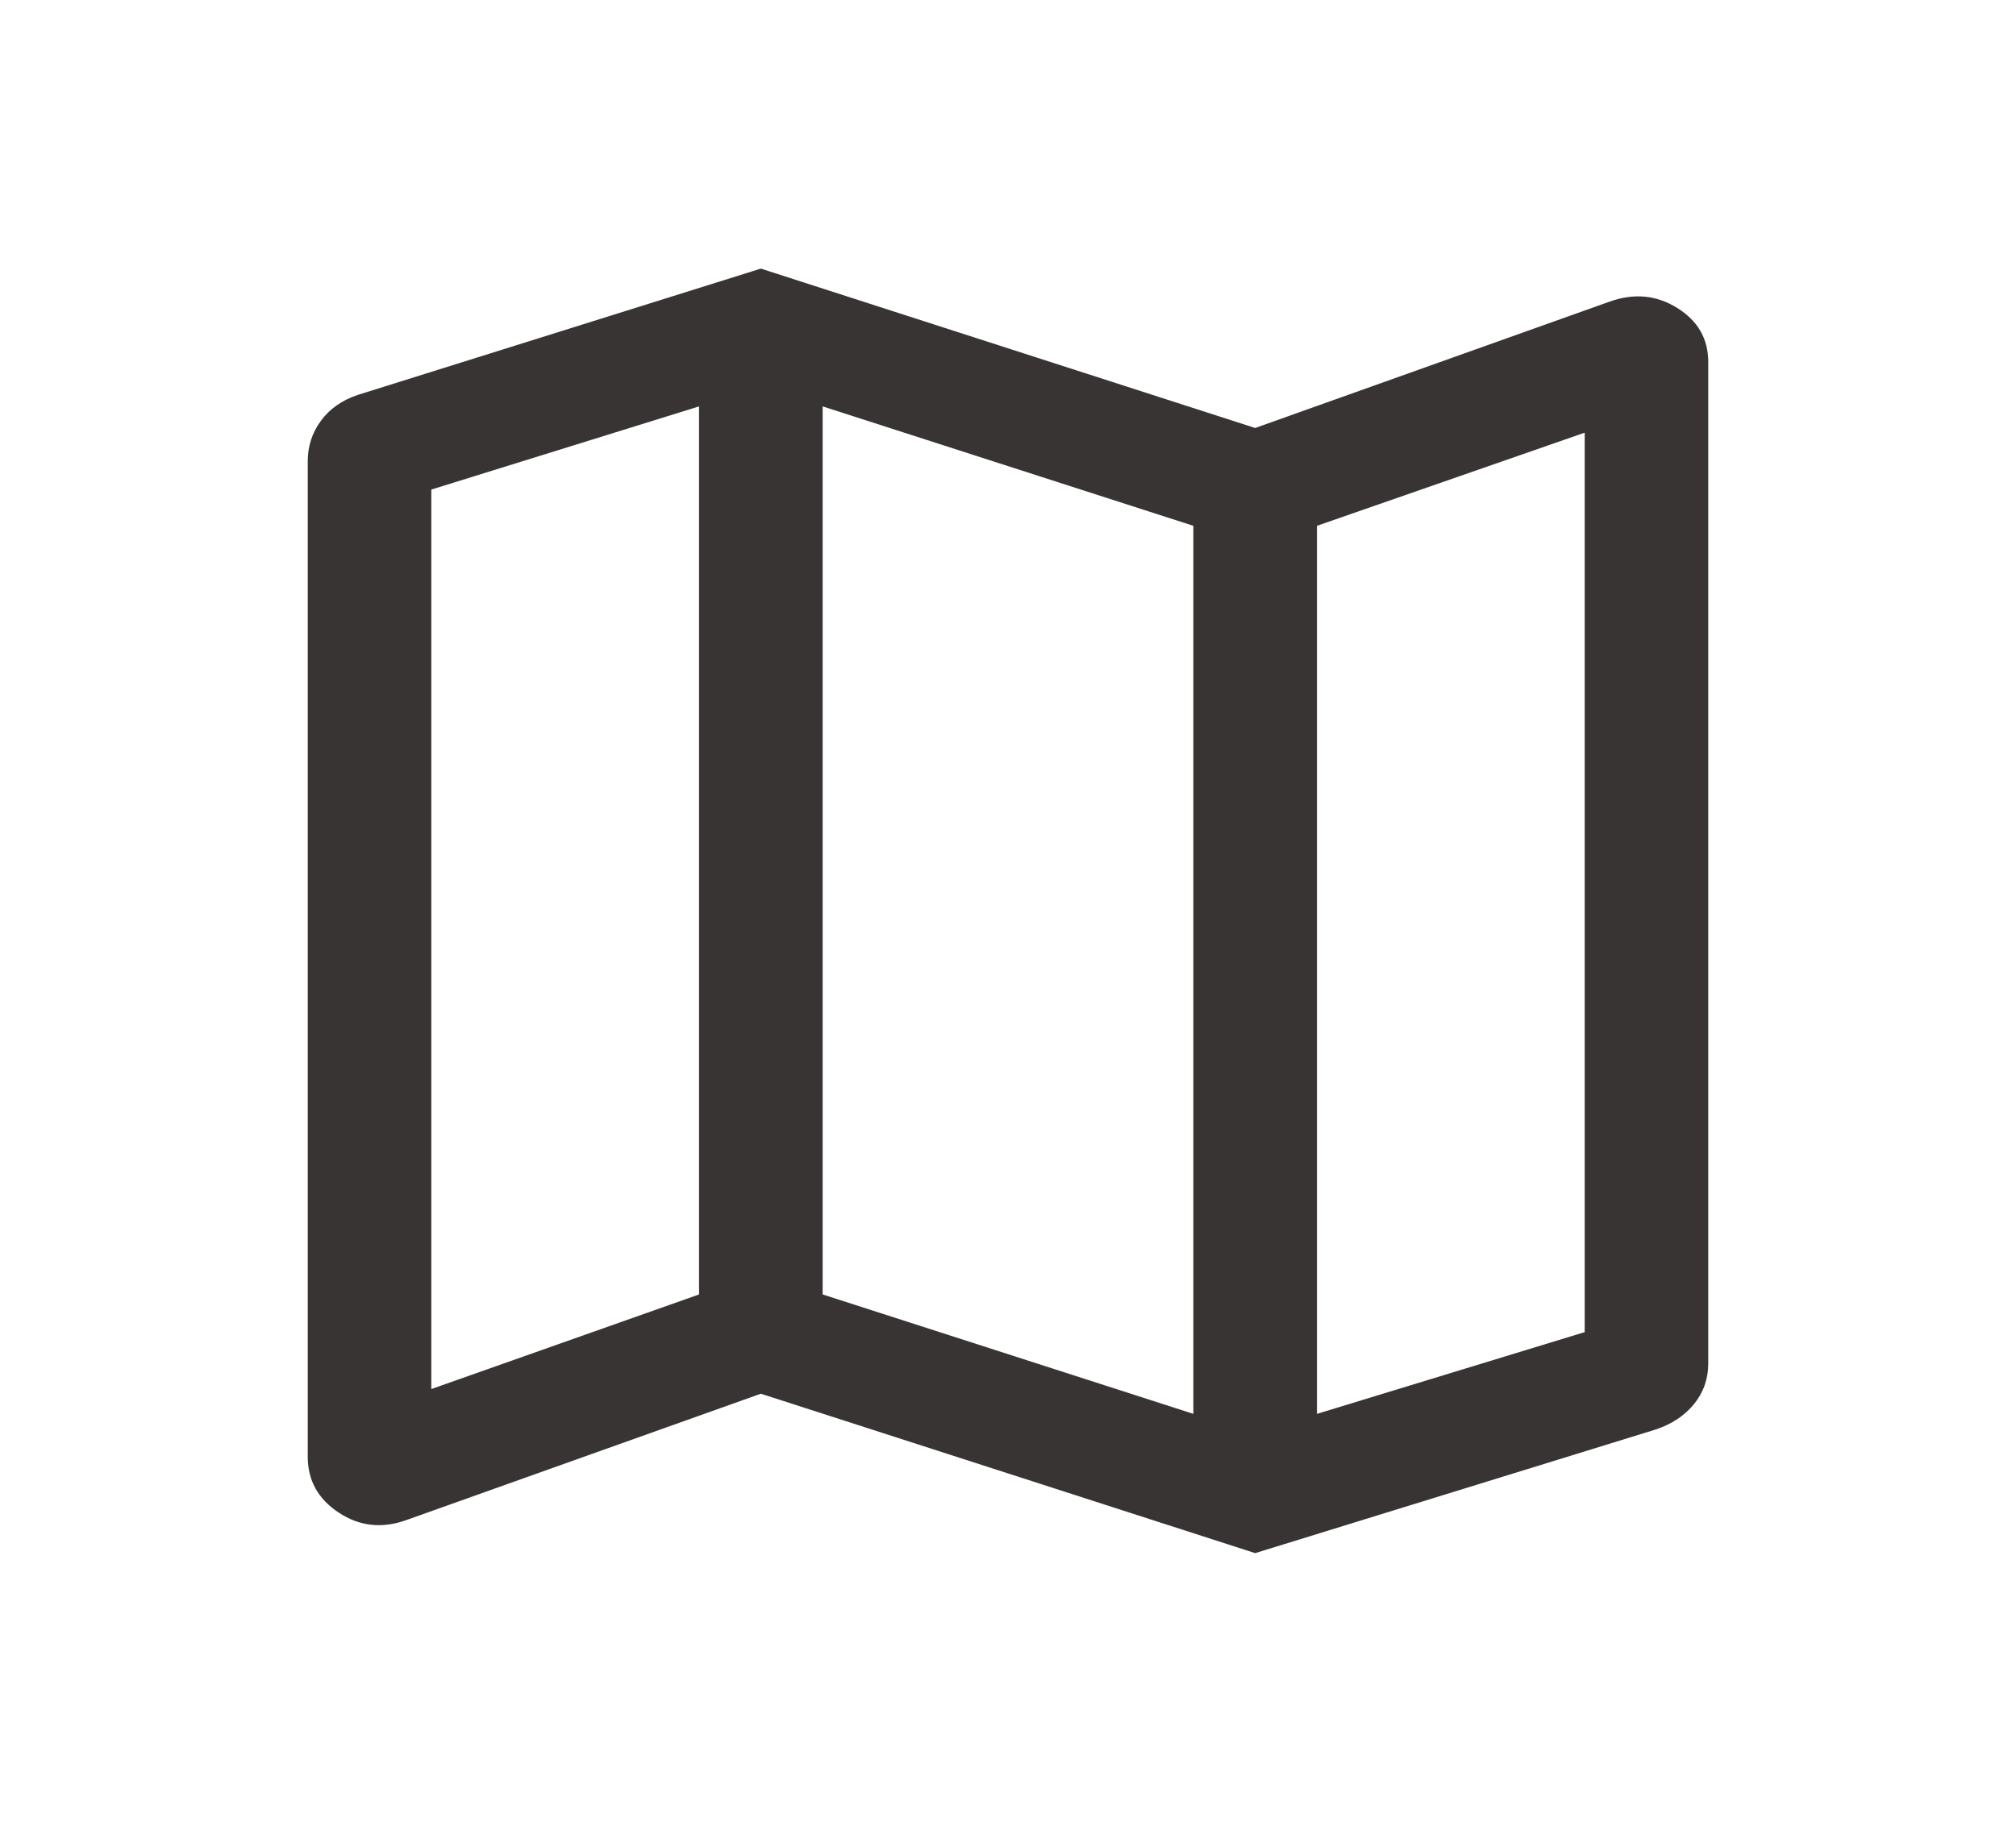 <svg width="52" height="47" viewBox="0 0 52 47" fill="none" xmlns="http://www.w3.org/2000/svg">
<path d="M32.375 40.071L19.625 35.958L10.479 39.219C9.853 39.443 9.273 39.379 8.739 39.027C8.205 38.676 7.938 38.195 7.938 37.585V11.901C7.938 11.514 8.05 11.167 8.275 10.86C8.499 10.552 8.815 10.329 9.221 10.191L19.625 6.93L32.375 11.042L41.52 7.781C42.147 7.558 42.727 7.612 43.261 7.945C43.795 8.277 44.062 8.742 44.062 9.34V35.175C44.062 35.574 43.94 35.924 43.695 36.225C43.449 36.527 43.117 36.746 42.698 36.884L32.375 40.071ZM30.781 36.478V13.566L21.219 10.485V33.397L30.781 36.478ZM33.969 36.478L40.875 34.369V11.163L33.969 13.566V36.478ZM11.125 35.838L18.031 33.397V10.485L11.125 12.631V35.838Z" fill="#393434"/>
</svg>
